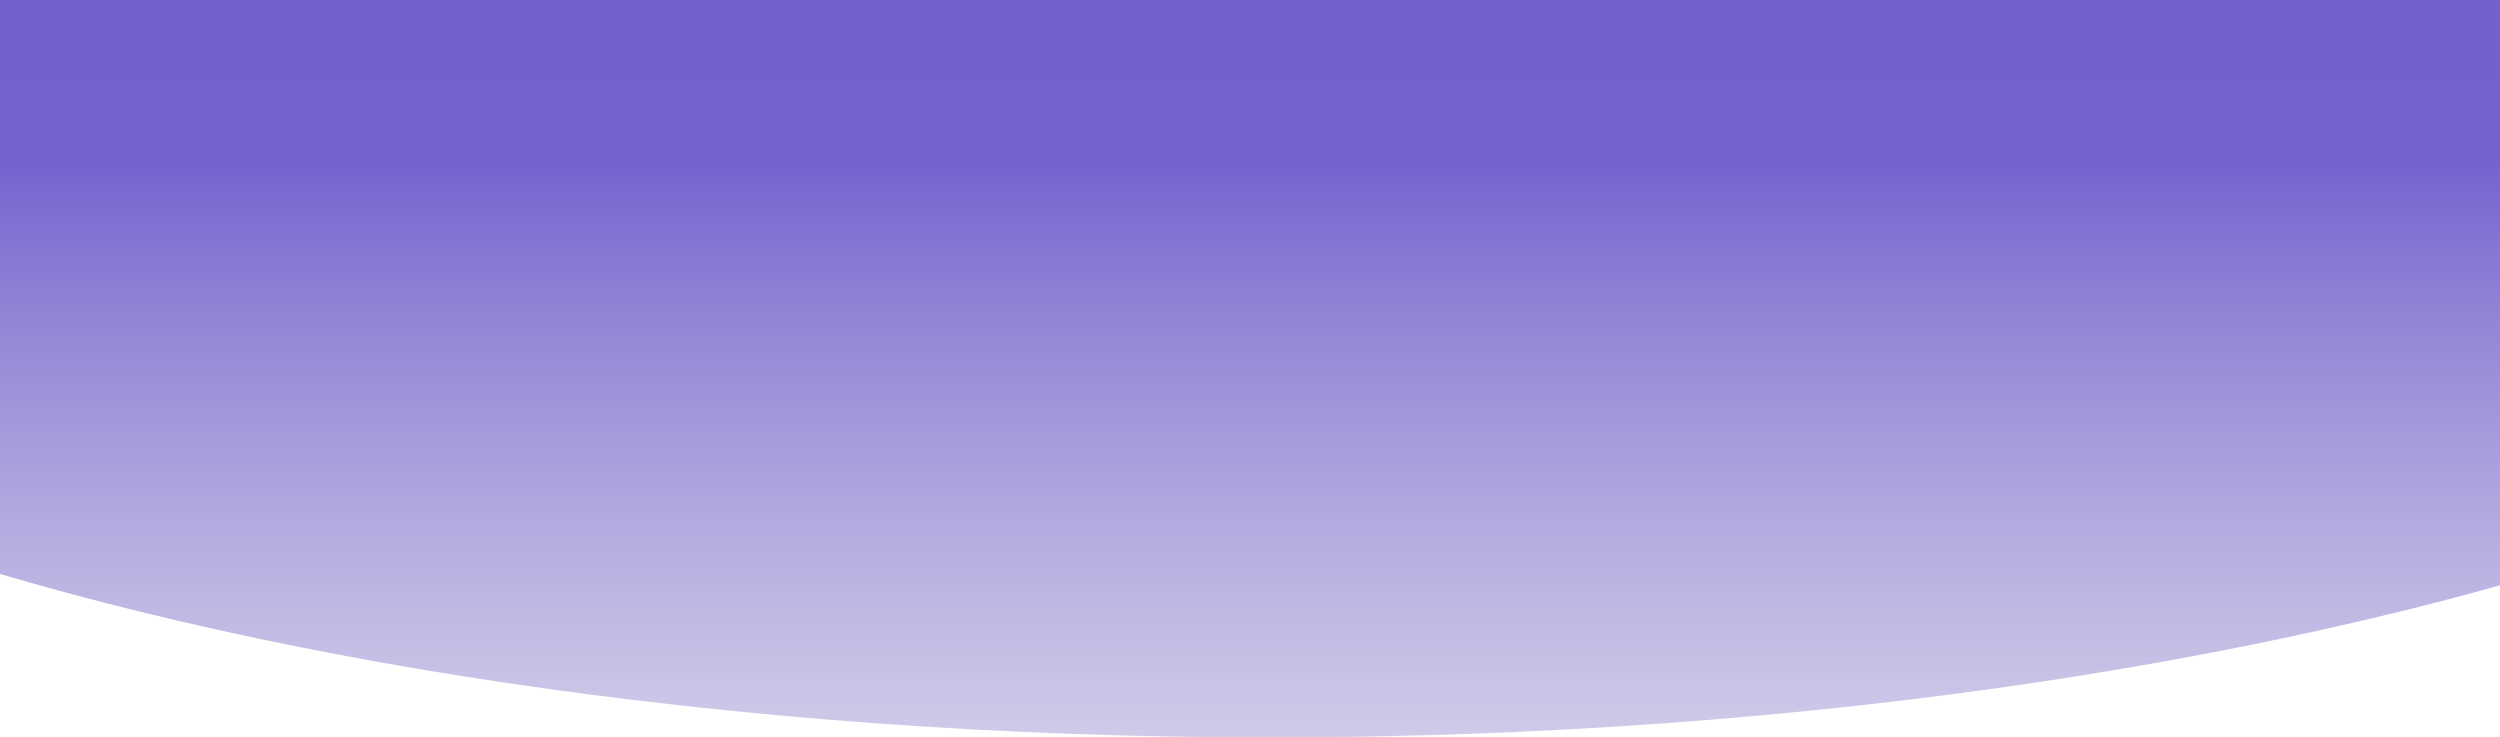 <svg width="1495" height="441" viewBox="0 0 1495 441" fill="none" xmlns="http://www.w3.org/2000/svg">
<path d="M0 343.24V0L1495 2.42064e-05V350.032C1411.48 373.37 1319.79 392.685 1222.16 407.431C1075.57 429.572 918.466 440.978 759.8 441C759.648 441 759.496 441 759.344 441C759.192 441 759.039 441 758.887 441C600.221 440.978 443.116 429.572 296.524 407.431C189.578 391.278 89.754 369.641 0 343.24Z" fill="url(#paint0_linear_105_574)"/>
<defs>
<linearGradient id="paint0_linear_105_574" x1="747" y1="-211.607" x2="747" y2="823.39" gradientUnits="userSpaceOnUse">
<stop stop-color="#705ECE"/>
<stop offset="0.297" stop-color="#7260CE" stop-opacity="0.984"/>
<stop offset="1" stop-color="#D9D9D9" stop-opacity="0"/>
</linearGradient>
</defs>
</svg>
